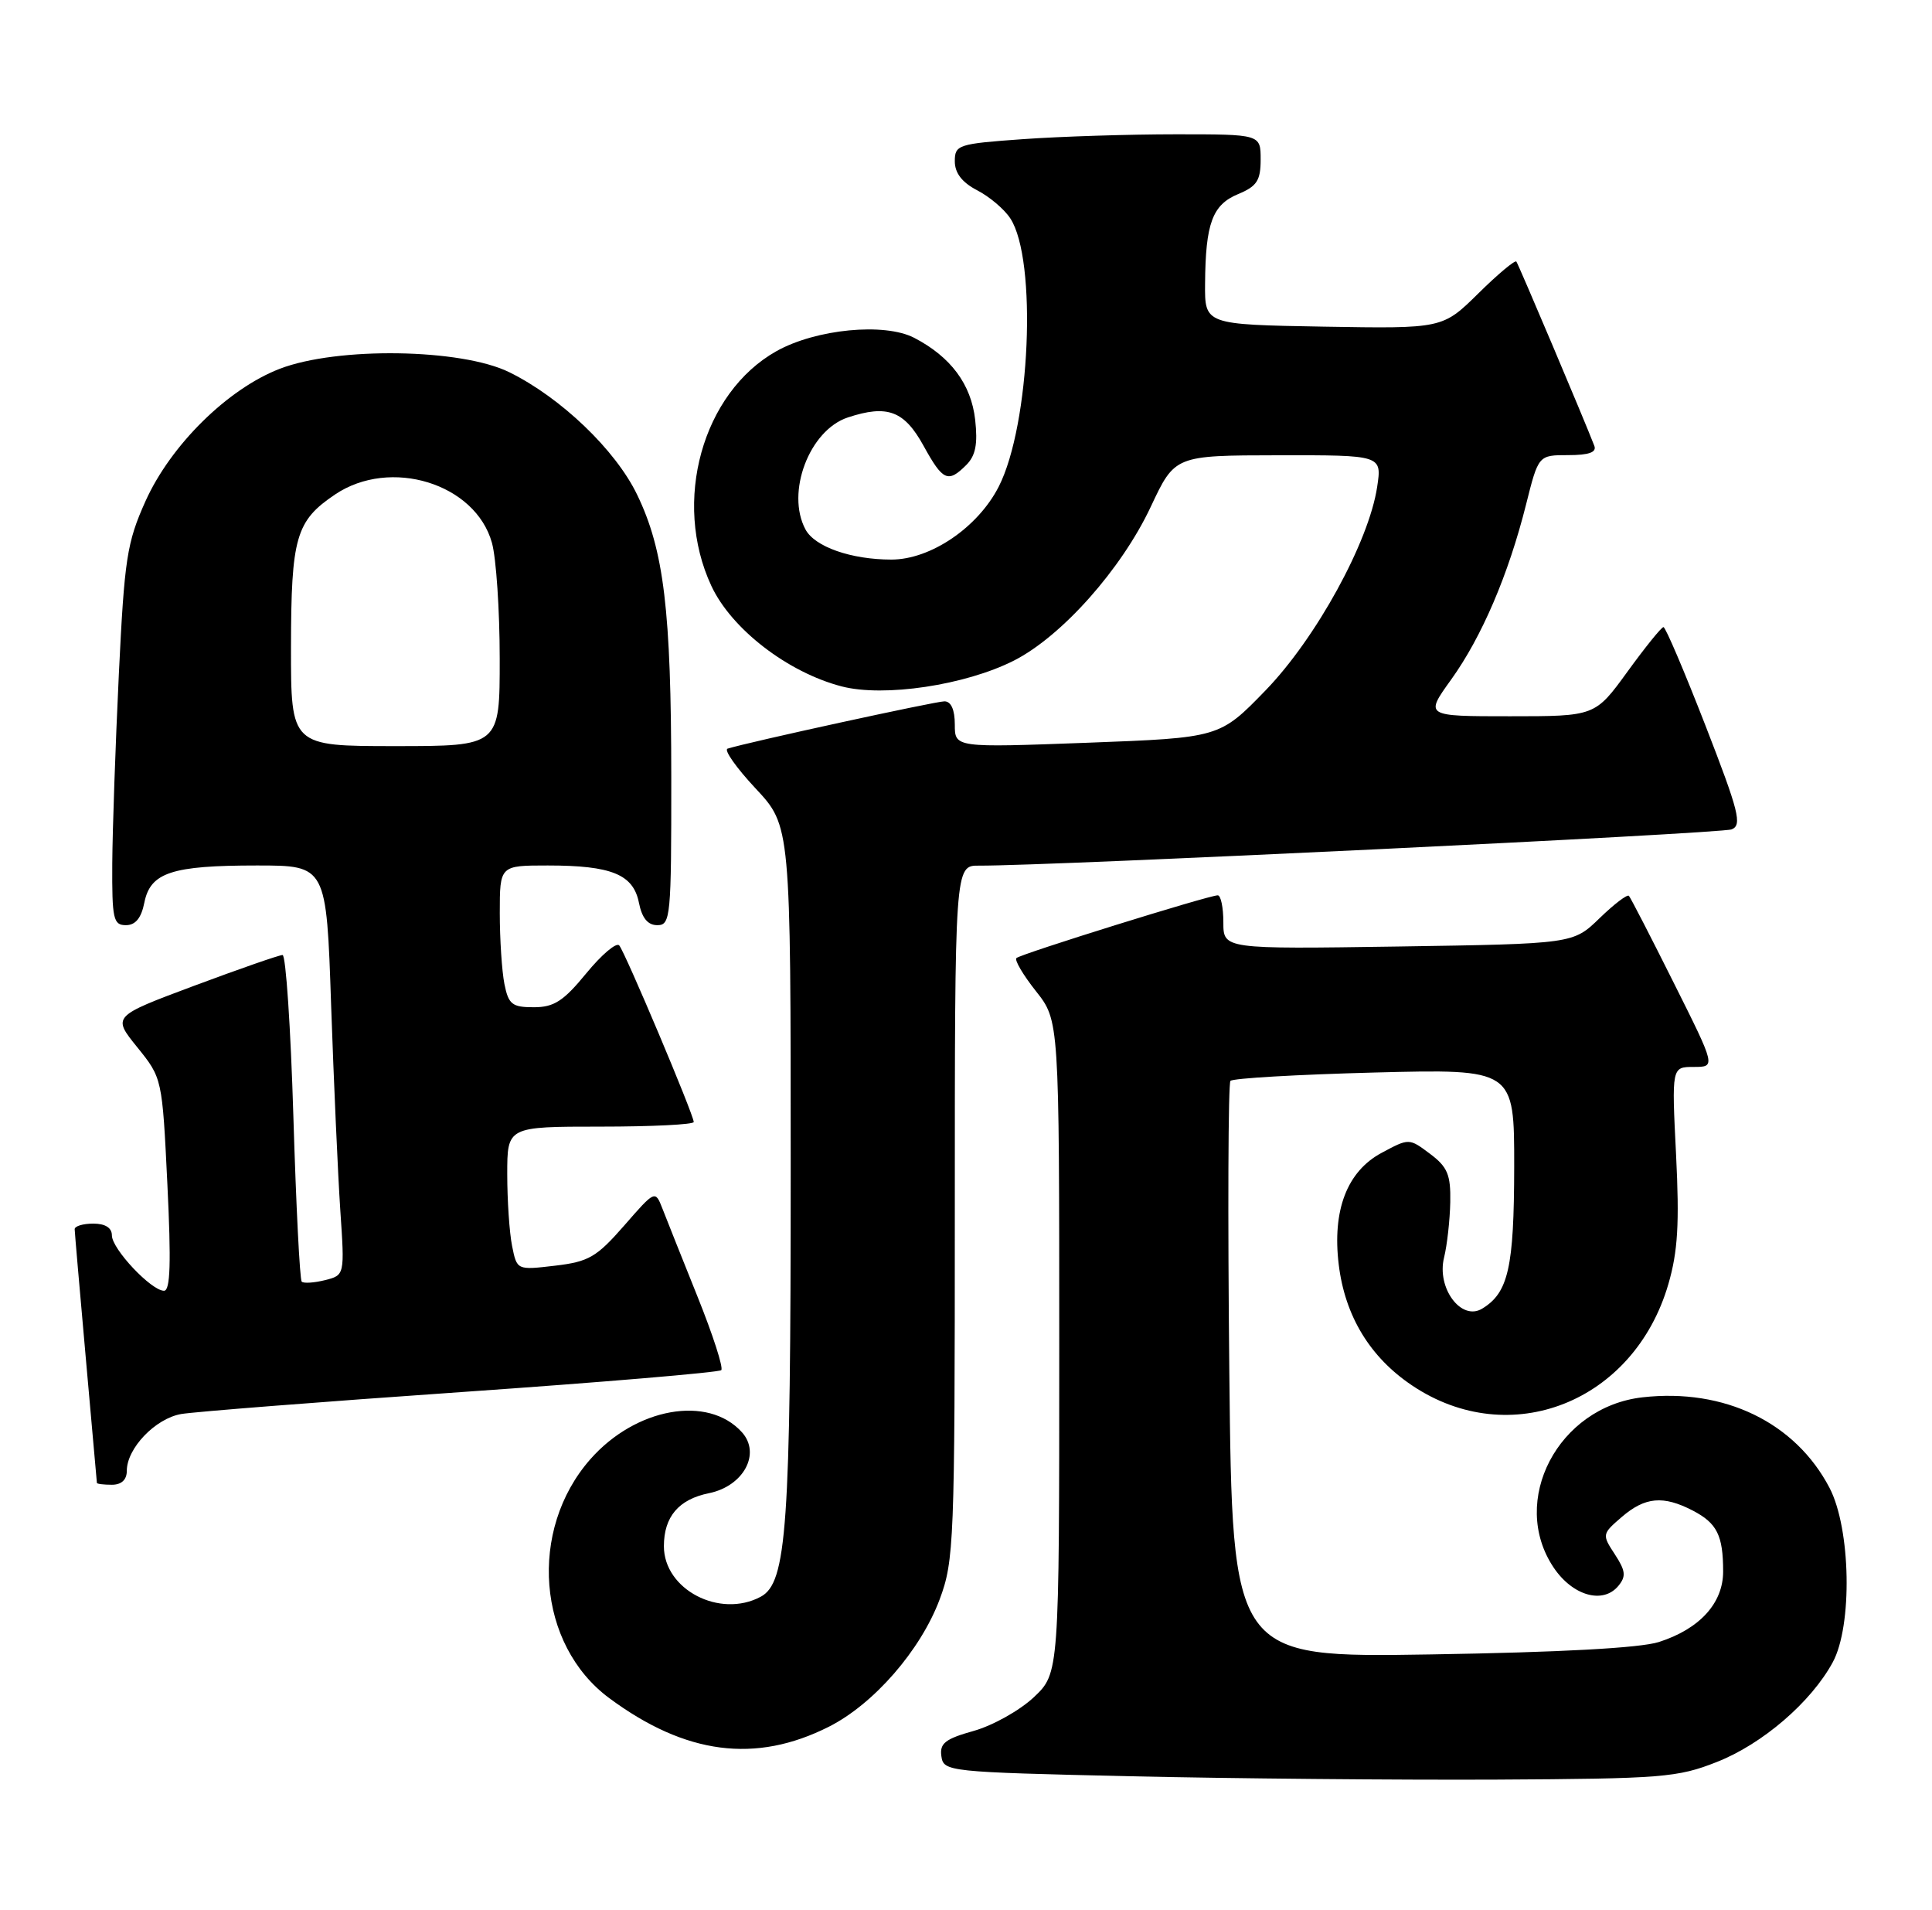 <?xml version="1.0" encoding="UTF-8" standalone="no"?>
<!DOCTYPE svg PUBLIC "-//W3C//DTD SVG 1.1//EN" "http://www.w3.org/Graphics/SVG/1.1/DTD/svg11.dtd" >
<svg xmlns="http://www.w3.org/2000/svg" xmlns:xlink="http://www.w3.org/1999/xlink" version="1.1" viewBox="0 0 259 256">
 <g >
 <path fill="currentColor"
d=" M 230.17 236.15 C 236.27 233.75 242.79 228.14 245.69 222.80 C 248.36 217.89 248.12 204.89 245.26 199.41 C 240.68 190.65 231.17 186.04 220.20 187.28 C 208.87 188.56 202.29 201.17 208.28 210.10 C 210.83 213.89 214.89 215.04 216.95 212.56 C 218.01 211.28 217.93 210.54 216.48 208.32 C 214.75 205.68 214.76 205.60 217.41 203.32 C 220.54 200.63 222.97 200.41 226.93 202.46 C 230.18 204.15 231.00 205.78 231.00 210.63 C 231.00 214.87 227.85 218.33 222.38 220.08 C 219.86 220.88 209.16 221.46 191.85 221.74 C 165.20 222.17 165.20 222.17 164.80 183.83 C 164.58 162.75 164.65 145.21 164.95 144.87 C 165.25 144.52 173.94 144.02 184.25 143.75 C 203.00 143.27 203.00 143.27 202.99 156.38 C 202.97 169.90 202.21 173.27 198.69 175.40 C 195.89 177.10 192.57 172.63 193.59 168.54 C 194.00 166.87 194.37 163.53 194.42 161.12 C 194.49 157.44 194.05 156.40 191.70 154.64 C 188.90 152.54 188.90 152.54 185.21 154.52 C 180.58 157.00 178.58 162.22 179.47 169.51 C 180.31 176.39 183.66 181.91 189.30 185.69 C 202.43 194.51 219.06 187.93 223.66 172.10 C 224.93 167.72 225.15 164.00 224.69 154.76 C 224.10 143.00 224.10 143.00 227.06 143.00 C 230.02 143.00 230.02 143.00 224.39 131.75 C 221.30 125.56 218.59 120.31 218.37 120.07 C 218.15 119.83 216.38 121.18 214.43 123.07 C 210.89 126.50 210.89 126.50 187.44 126.86 C 164.00 127.21 164.00 127.21 164.00 123.61 C 164.00 121.62 163.66 120.00 163.25 120.00 C 162.02 120.01 136.81 127.86 136.26 128.41 C 135.98 128.68 137.16 130.68 138.88 132.85 C 142.00 136.79 142.00 136.79 142.00 180.53 C 142.00 224.26 142.00 224.26 138.59 227.48 C 136.72 229.24 133.10 231.27 130.54 231.99 C 126.71 233.06 125.95 233.66 126.20 235.39 C 126.49 237.45 127.05 237.51 151.50 238.07 C 165.25 238.38 187.30 238.58 200.50 238.52 C 222.84 238.40 224.89 238.24 230.17 236.15 Z  M 111.12 231.43 C 117.14 228.39 123.42 221.18 125.97 214.36 C 127.90 209.18 128.00 206.73 128.00 162.46 C 128.00 116.00 128.00 116.00 131.25 116.02 C 140.40 116.08 230.73 111.73 232.14 111.16 C 233.57 110.59 233.12 108.80 228.64 97.27 C 225.81 90.00 223.28 84.05 223.00 84.05 C 222.72 84.06 220.55 86.75 218.17 90.03 C 213.83 96.00 213.83 96.00 202.42 96.00 C 191.00 96.00 191.00 96.00 194.54 91.08 C 198.65 85.36 202.22 77.01 204.58 67.62 C 206.24 61.00 206.24 61.00 210.23 61.00 C 213.01 61.00 214.07 60.62 213.73 59.75 C 212.45 56.41 203.57 35.44 203.28 35.06 C 203.10 34.82 200.80 36.74 198.17 39.34 C 193.38 44.05 193.38 44.05 177.44 43.78 C 161.50 43.50 161.50 43.50 161.55 38.00 C 161.61 29.93 162.53 27.44 165.99 26.01 C 168.50 24.97 169.00 24.19 169.00 21.38 C 169.00 18.00 169.00 18.00 157.65 18.00 C 151.41 18.00 142.19 18.29 137.15 18.65 C 128.43 19.27 128.00 19.41 128.00 21.62 C 128.00 23.19 128.97 24.45 130.99 25.50 C 132.64 26.35 134.64 28.04 135.44 29.27 C 139.07 34.82 138.11 56.94 133.89 65.22 C 131.10 70.69 124.76 75.00 119.50 75.00 C 114.11 75.00 109.22 73.29 107.98 70.96 C 105.33 66.02 108.50 57.65 113.66 55.95 C 118.96 54.20 121.22 55.05 123.81 59.75 C 126.40 64.46 127.09 64.77 129.54 62.32 C 130.79 61.07 131.09 59.51 130.73 56.26 C 130.19 51.50 127.46 47.83 122.56 45.28 C 118.57 43.21 109.38 44.10 104.08 47.07 C 94.15 52.66 90.10 67.24 95.36 78.52 C 98.05 84.30 105.60 90.12 112.84 92.00 C 118.51 93.47 129.41 91.84 135.92 88.54 C 142.33 85.29 150.33 76.30 154.27 67.92 C 157.50 61.04 157.50 61.04 171.38 61.02 C 185.26 61.00 185.26 61.00 184.62 65.25 C 183.51 72.64 176.43 85.54 169.66 92.53 C 163.50 98.88 163.50 98.88 145.75 99.55 C 128.00 100.21 128.00 100.21 128.00 97.11 C 128.00 95.12 127.50 94.00 126.61 94.00 C 125.41 94.00 100.21 99.49 97.54 100.34 C 97.01 100.50 98.70 102.90 101.29 105.67 C 106.00 110.71 106.00 110.71 106.00 156.80 C 106.00 204.72 105.48 212.14 101.98 214.01 C 96.49 216.95 89.00 213.04 89.00 207.24 C 89.00 203.29 90.98 200.95 95.05 200.13 C 99.69 199.18 102.04 194.81 99.45 191.95 C 94.92 186.94 85.22 188.67 79.14 195.58 C 70.78 205.08 72.00 220.45 81.69 227.61 C 91.91 235.17 101.29 236.39 111.12 231.43 Z  M 17.00 197.13 C 17.00 194.11 20.83 190.12 24.29 189.52 C 26.06 189.22 42.94 187.89 61.82 186.58 C 80.70 185.27 96.39 183.94 96.69 183.64 C 97.00 183.34 95.57 178.91 93.51 173.79 C 91.46 168.68 89.34 163.38 88.81 162.00 C 87.83 159.50 87.83 159.50 83.67 164.27 C 79.97 168.50 78.92 169.11 74.40 169.64 C 69.30 170.24 69.30 170.24 68.65 167.00 C 68.29 165.21 68.00 160.88 68.00 157.38 C 68.00 151.00 68.00 151.00 80.50 151.00 C 87.38 151.00 93.00 150.72 93.00 150.38 C 93.00 149.42 83.79 127.59 83.01 126.71 C 82.63 126.27 80.64 127.96 78.59 130.46 C 75.54 134.18 74.27 135.00 71.56 135.00 C 68.65 135.00 68.17 134.62 67.62 131.88 C 67.28 130.16 67.00 125.88 67.00 122.38 C 67.00 116.00 67.00 116.00 73.43 116.00 C 81.98 116.00 84.89 117.19 85.65 120.98 C 86.06 123.05 86.84 124.00 88.12 124.00 C 89.90 124.00 90.00 122.90 89.99 104.25 C 89.98 81.83 89.01 73.74 85.41 66.30 C 82.52 60.31 75.20 53.30 68.28 49.89 C 61.82 46.71 45.21 46.46 37.50 49.43 C 30.52 52.12 22.88 59.66 19.50 67.18 C 17.01 72.73 16.68 74.88 15.93 90.40 C 15.48 99.80 15.08 111.21 15.05 115.75 C 15.01 123.17 15.19 124.00 16.88 124.00 C 18.16 124.00 18.94 123.05 19.35 120.98 C 20.16 116.94 23.01 116.00 34.44 116.00 C 43.76 116.00 43.76 116.00 44.39 134.75 C 44.75 145.06 45.30 157.42 45.62 162.21 C 46.21 170.91 46.21 170.91 43.56 171.58 C 42.10 171.94 40.70 172.03 40.45 171.78 C 40.19 171.53 39.69 161.57 39.33 149.66 C 38.97 137.75 38.32 128.00 37.88 128.00 C 37.43 128.00 32.12 129.85 26.06 132.11 C 15.05 136.22 15.05 136.22 18.40 140.36 C 21.74 144.50 21.75 144.50 22.44 158.75 C 22.95 169.21 22.84 173.00 21.99 173.00 C 20.28 173.00 15.00 167.39 15.00 165.58 C 15.00 164.56 14.11 164.00 12.50 164.00 C 11.12 164.00 10.01 164.34 10.01 164.75 C 10.02 165.16 10.69 172.93 11.50 182.00 C 12.31 191.07 12.98 198.61 12.99 198.75 C 12.99 198.89 13.90 199.00 15.00 199.00 C 16.29 199.00 17.00 198.33 17.00 197.13 Z  M 39.01 86.75 C 39.03 72.01 39.66 69.82 44.91 66.28 C 52.33 61.28 63.74 64.80 65.95 72.76 C 66.52 74.81 66.99 81.79 66.99 88.25 C 67.00 100.00 67.00 100.00 53.00 100.00 C 39.00 100.00 39.00 100.00 39.01 86.75 Z "/>
</g>
</svg>